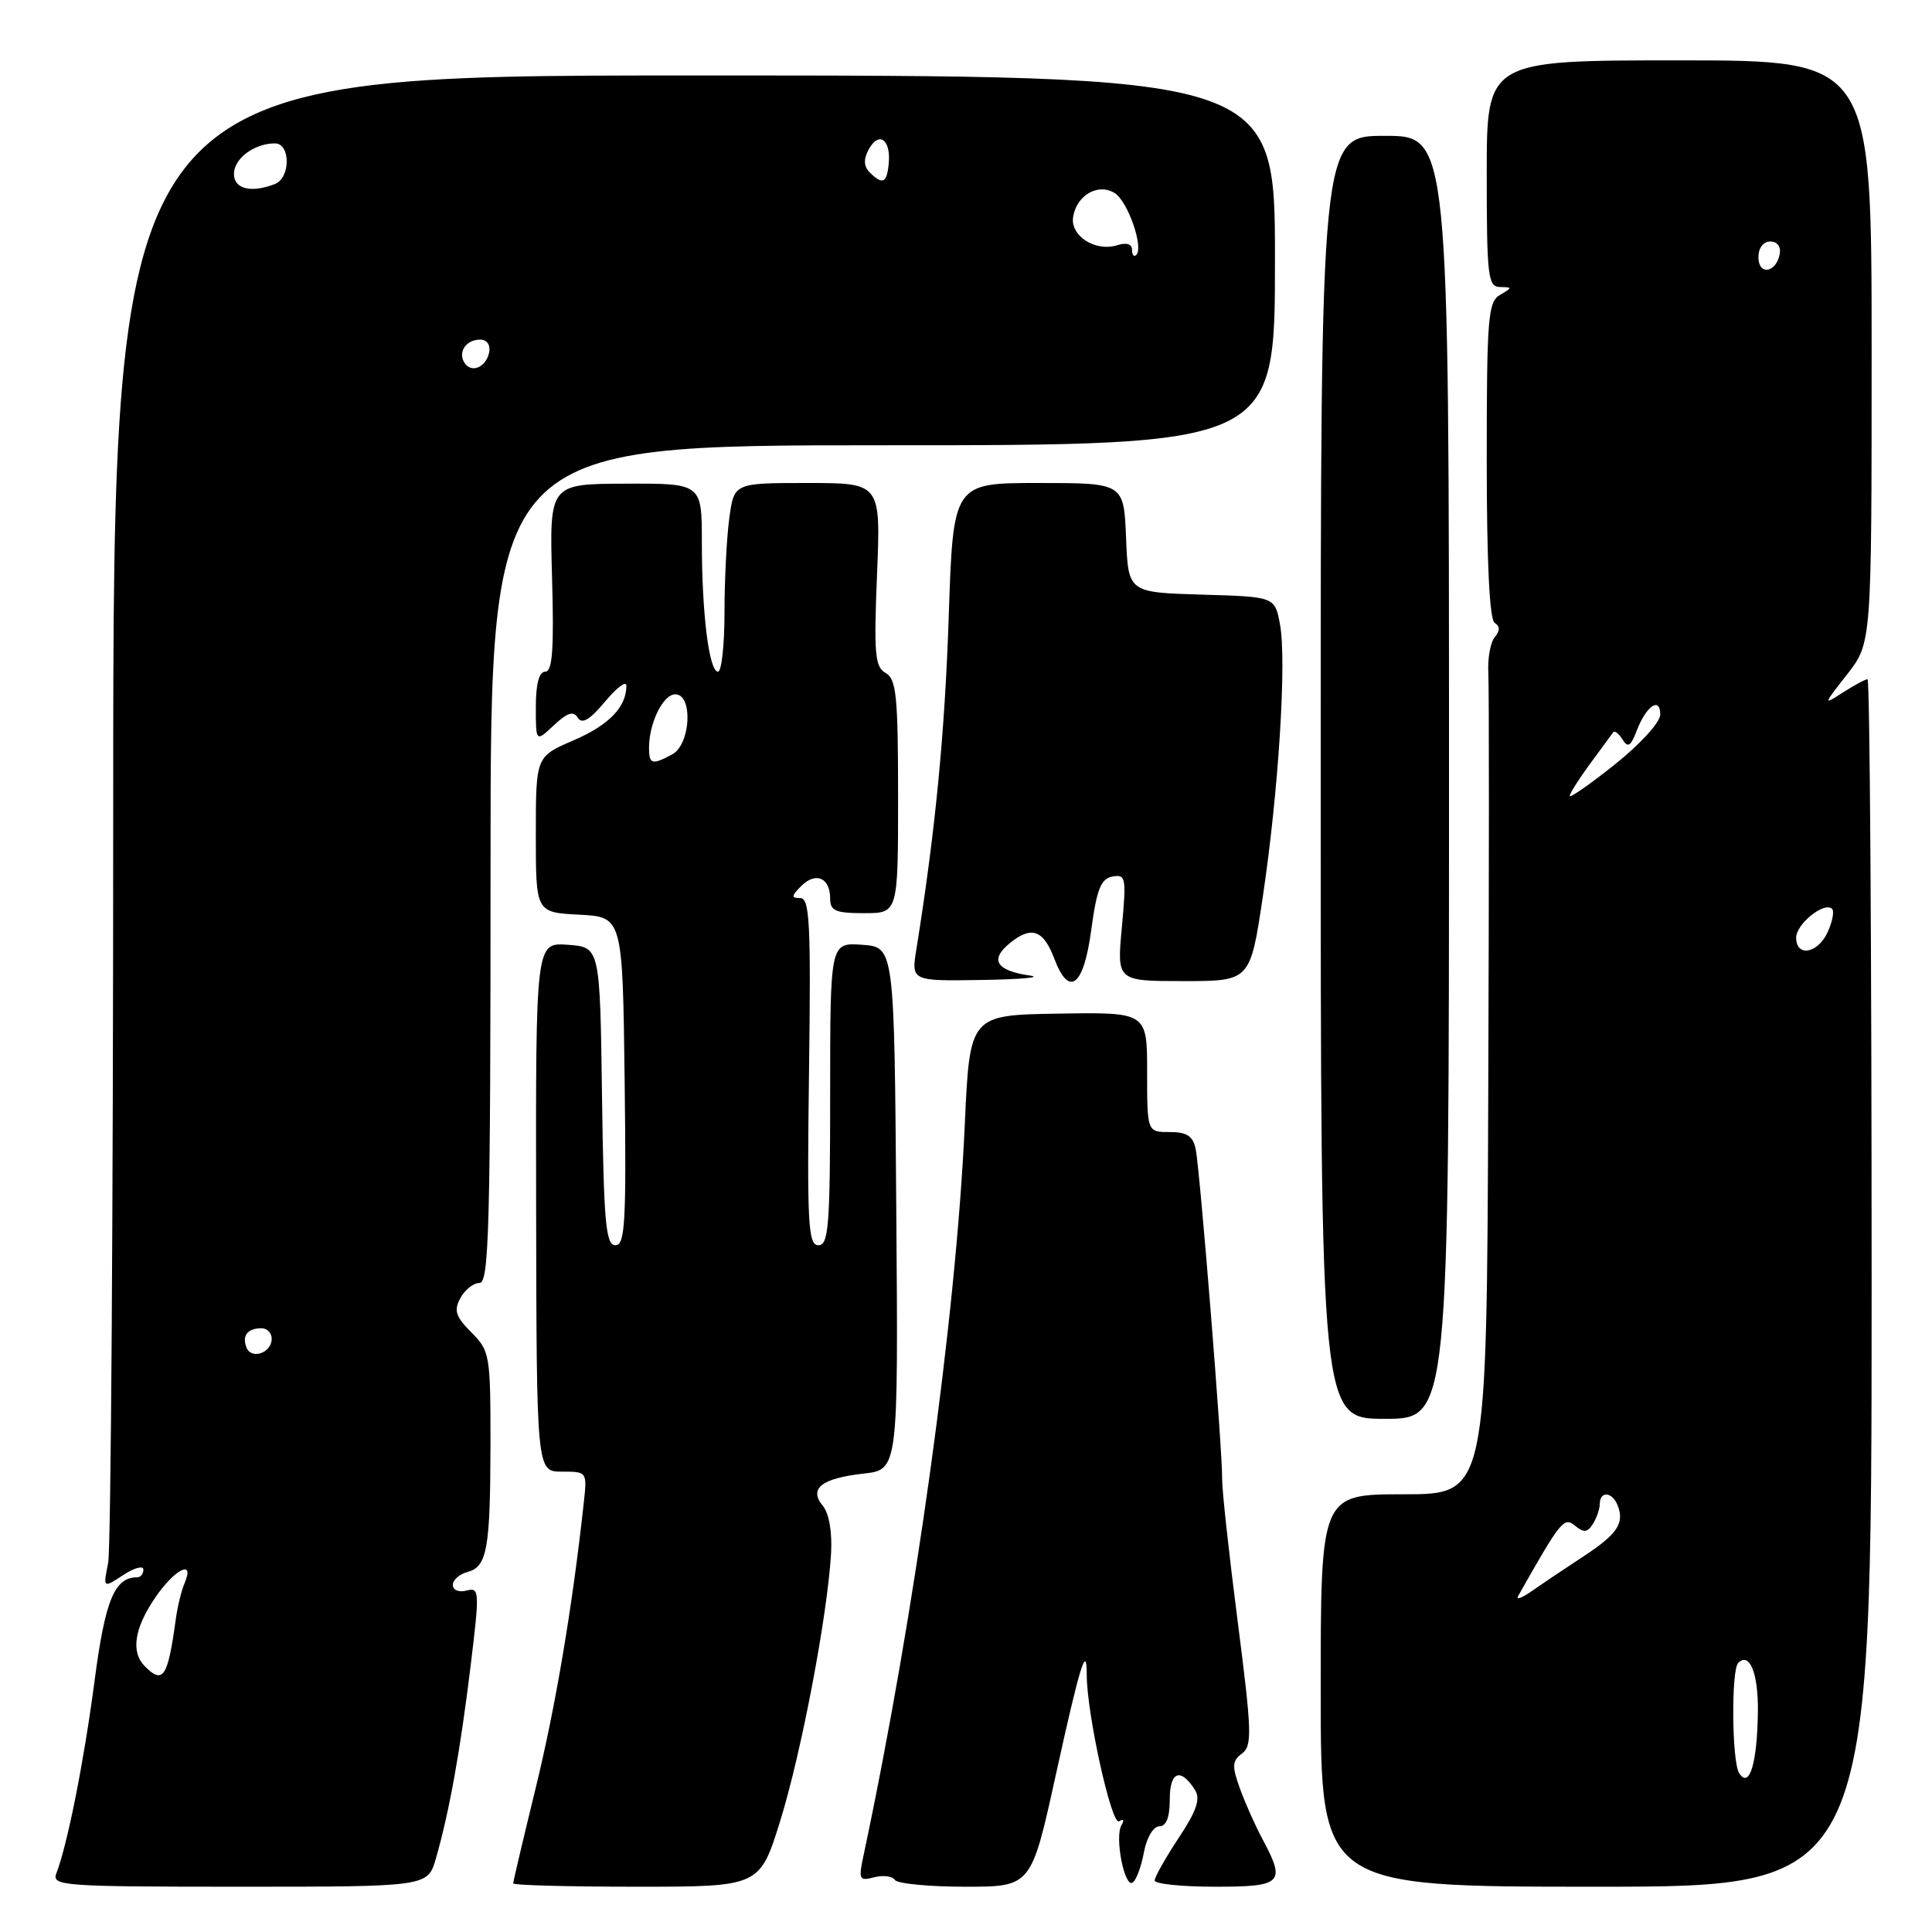 <?xml version="1.0" encoding="UTF-8" standalone="no"?>
<!DOCTYPE svg PUBLIC "-//W3C//DTD SVG 1.1//EN" "http://www.w3.org/Graphics/SVG/1.1/DTD/svg11.dtd" >
<svg xmlns="http://www.w3.org/2000/svg" xmlns:xlink="http://www.w3.org/1999/xlink" version="1.1" viewBox="0 0 256 256">
 <g >
 <path fill="currentColor"
d=" M 57.76 246.25 C 59.53 240.11 60.99 231.98 62.35 220.81 C 63.57 210.79 63.54 210.31 61.81 210.76 C 60.80 211.02 60.00 210.70 60.00 210.02 C 60.00 209.36 60.86 208.59 61.91 208.31 C 64.55 207.62 64.97 205.30 64.99 191.30 C 65.00 179.55 64.90 178.99 62.46 176.55 C 60.38 174.47 60.11 173.65 61.00 172.01 C 61.59 170.90 62.73 170.00 63.54 170.00 C 64.80 170.00 65.00 162.57 65.00 114.50 C 65.00 59.00 65.00 59.00 116.97 59.00 C 168.94 59.00 168.94 59.00 168.94 34.50 C 168.95 10.00 168.95 10.00 91.97 10.00 C 15.00 10.00 15.00 10.00 15.00 106.88 C 15.00 160.16 14.70 205.26 14.33 207.10 C 13.66 210.45 13.66 210.45 16.33 208.70 C 17.80 207.74 19.00 207.41 19.00 207.98 C 19.00 208.54 18.64 209.00 18.19 209.00 C 15.17 209.00 13.94 212.00 12.53 222.72 C 11.13 233.38 8.94 244.43 7.46 248.25 C 6.83 249.89 8.38 250.00 31.73 250.00 C 56.68 250.00 56.68 250.00 57.76 246.25 Z  M 103.39 241.25 C 106.19 232.24 109.64 214.07 110.12 205.84 C 110.28 203.02 109.86 200.53 109.04 199.55 C 107.13 197.24 108.83 195.89 114.43 195.26 C 119.03 194.74 119.03 194.74 118.76 160.12 C 118.50 125.50 118.50 125.50 114.25 125.19 C 110.00 124.89 110.00 124.89 110.00 144.94 C 110.00 162.40 109.80 165.00 108.45 165.00 C 107.08 165.00 106.93 162.25 107.20 142.00 C 107.46 122.33 107.29 119.00 106.04 119.00 C 104.81 119.00 104.84 118.73 106.19 117.38 C 108.10 115.48 110.00 116.31 110.00 119.06 C 110.00 120.69 110.71 121.00 114.50 121.00 C 119.00 121.00 119.00 121.00 119.00 105.55 C 119.00 92.26 118.77 89.97 117.36 89.18 C 115.93 88.38 115.78 86.67 116.21 76.13 C 116.71 64.00 116.71 64.00 106.99 64.00 C 97.27 64.00 97.27 64.00 96.64 68.64 C 96.29 71.19 96.00 76.82 96.00 81.14 C 96.00 85.46 95.61 89.00 95.14 89.00 C 93.96 89.00 93.00 81.34 93.00 71.89 C 93.00 64.05 93.00 64.05 82.90 64.09 C 72.80 64.12 72.80 64.12 73.15 76.56 C 73.42 86.03 73.20 89.00 72.25 89.00 C 71.43 89.00 71.00 90.60 71.00 93.67 C 71.00 98.35 71.00 98.35 73.39 96.10 C 75.19 94.42 75.98 94.17 76.56 95.10 C 77.12 96.00 78.15 95.39 80.17 92.97 C 81.73 91.10 83.00 90.15 83.00 90.85 C 83.00 93.70 80.69 96.08 75.97 98.11 C 71.00 100.25 71.00 100.25 71.00 110.57 C 71.00 120.90 71.00 120.90 76.75 121.20 C 82.50 121.50 82.50 121.50 82.77 143.25 C 83.00 162.03 82.83 165.00 81.54 165.00 C 80.27 165.00 80.00 162.01 79.77 145.25 C 79.50 125.50 79.50 125.50 75.24 125.19 C 70.98 124.88 70.98 124.88 71.04 159.94 C 71.10 195.00 71.10 195.00 74.46 195.00 C 77.81 195.00 77.81 195.00 77.34 199.25 C 75.83 213.03 73.63 226.06 71.00 236.85 C 69.35 243.60 68.00 249.32 68.00 249.56 C 68.00 249.80 75.35 250.00 84.33 250.00 C 100.67 250.00 100.67 250.00 103.39 241.25 Z  M 139.88 235.27 C 143.13 220.52 144.00 217.70 144.00 221.94 C 144.00 227.05 147.29 241.94 148.28 241.33 C 148.87 240.96 149.01 241.18 148.61 241.83 C 147.67 243.34 148.98 250.13 150.07 249.46 C 150.54 249.17 151.22 247.37 151.57 245.46 C 151.94 243.49 152.82 242.00 153.61 242.00 C 154.54 242.00 155.00 240.81 155.00 238.42 C 155.00 234.70 156.44 234.17 158.35 237.19 C 159.09 238.37 158.55 239.97 156.17 243.55 C 154.43 246.19 153.00 248.72 153.00 249.17 C 153.00 249.63 156.60 250.00 161.00 250.00 C 169.92 250.00 170.40 249.52 167.29 243.70 C 166.34 241.94 165.00 238.93 164.30 237.00 C 163.22 234.01 163.26 233.33 164.57 232.35 C 165.94 231.33 165.88 229.48 164.00 214.85 C 162.84 205.86 161.92 197.38 161.94 196.00 C 162.01 192.43 159.00 154.94 158.43 152.25 C 158.07 150.53 157.27 150.00 154.98 150.00 C 152.00 150.00 152.00 150.00 152.00 142.06 C 152.00 134.12 152.00 134.12 140.25 134.31 C 128.50 134.50 128.50 134.50 127.84 149.00 C 126.69 174.48 121.24 213.81 114.41 245.91 C 113.74 249.05 113.85 249.27 115.84 248.75 C 117.03 248.44 118.25 248.60 118.56 249.09 C 118.87 249.59 123.06 250.00 127.88 250.00 C 136.64 250.00 136.64 250.00 139.88 235.27 Z  M 248.00 170.00 C 248.00 126.00 247.76 90.00 247.46 90.00 C 247.17 90.00 245.71 90.79 244.21 91.75 C 241.55 93.47 241.56 93.43 244.75 89.36 C 248.00 85.21 248.00 85.21 248.00 46.61 C 248.00 8.00 248.00 8.00 222.50 8.00 C 197.00 8.00 197.00 8.00 197.00 23.00 C 197.00 36.61 197.16 38.00 198.75 38.03 C 200.42 38.06 200.42 38.11 198.75 39.08 C 197.17 40.00 197.00 42.15 197.00 60.99 C 197.00 74.48 197.37 82.11 198.05 82.53 C 198.77 82.98 198.78 83.56 198.06 84.43 C 197.49 85.12 197.11 87.21 197.21 89.09 C 197.32 90.97 197.31 116.24 197.20 145.25 C 197.00 198.00 197.00 198.00 186.00 198.00 C 175.00 198.00 175.00 198.00 175.00 224.00 C 175.00 250.00 175.00 250.00 211.50 250.00 C 248.00 250.00 248.00 250.00 248.00 170.00 Z  M 192.00 103.00 C 192.00 18.00 192.00 18.00 183.50 18.00 C 175.00 18.00 175.00 18.00 175.00 103.00 C 175.00 188.00 175.00 188.00 183.50 188.00 C 192.00 188.00 192.00 188.00 192.00 103.00 Z  M 136.50 129.27 C 132.01 128.63 131.10 127.18 133.80 124.98 C 136.66 122.64 138.26 123.20 139.70 127.03 C 141.66 132.21 143.59 130.72 144.59 123.26 C 145.32 117.83 145.87 116.44 147.40 116.15 C 149.18 115.82 149.26 116.27 148.65 122.90 C 147.99 130.00 147.99 130.00 156.83 130.00 C 165.66 130.00 165.66 130.00 167.34 118.75 C 169.42 104.79 170.51 87.51 169.60 82.70 C 168.92 79.07 168.92 79.07 159.21 78.79 C 149.50 78.50 149.50 78.50 149.21 71.25 C 148.91 64.00 148.91 64.00 137.61 64.00 C 126.30 64.00 126.30 64.00 125.71 81.75 C 125.19 97.23 123.93 110.18 121.43 125.75 C 120.74 130.00 120.74 130.00 130.12 129.85 C 135.28 129.77 138.15 129.51 136.50 129.27 Z  M 19.20 220.80 C 17.32 218.92 17.78 215.79 20.54 211.73 C 23.14 207.91 25.84 206.54 24.47 209.75 C 24.05 210.71 23.53 212.85 23.30 214.50 C 22.24 222.27 21.62 223.22 19.20 220.80 Z  M 32.65 178.53 C 32.05 176.96 32.81 176.00 34.67 176.00 C 35.40 176.00 36.00 176.63 36.00 177.39 C 36.00 179.28 33.29 180.21 32.65 178.53 Z  M 61.53 48.05 C 60.65 46.63 61.77 45.00 63.63 45.00 C 64.51 45.00 65.01 45.70 64.82 46.67 C 64.43 48.68 62.44 49.52 61.53 48.05 Z  M 150.00 33.10 C 150.00 32.33 149.26 32.10 148.04 32.49 C 145.17 33.40 141.82 31.28 142.19 28.78 C 142.62 25.88 145.52 24.20 147.71 25.59 C 149.45 26.69 151.57 32.77 150.56 33.78 C 150.25 34.08 150.00 33.78 150.00 33.10 Z  M 31.00 23.04 C 31.00 21.00 33.70 19.00 36.43 19.00 C 38.52 19.00 38.51 23.59 36.42 24.39 C 33.25 25.61 31.00 25.04 31.00 23.04 Z  M 115.25 22.85 C 114.45 22.05 114.40 21.12 115.10 19.82 C 116.41 17.37 118.03 18.42 117.77 21.55 C 117.54 24.27 116.96 24.56 115.25 22.85 Z  M 86.00 99.07 C 86.00 95.80 87.87 92.00 89.48 92.00 C 91.86 92.00 91.52 98.65 89.07 99.96 C 86.39 101.40 86.00 101.28 86.00 99.07 Z  M 230.44 234.93 C 229.48 233.42 229.38 221.28 230.32 220.35 C 231.83 218.84 232.99 221.72 232.93 226.81 C 232.84 233.70 231.80 237.09 230.44 234.93 Z  M 201.15 211.50 C 206.80 201.50 207.24 200.95 208.69 202.16 C 209.85 203.12 210.34 203.08 211.06 201.94 C 211.56 201.15 211.98 199.94 211.98 199.25 C 212.01 197.51 213.66 197.68 214.36 199.50 C 215.27 201.86 214.29 203.30 209.74 206.28 C 207.41 207.81 204.39 209.83 203.04 210.78 C 201.69 211.73 200.84 212.05 201.15 211.50 Z  M 238.00 124.24 C 238.00 122.43 241.75 119.42 242.76 120.43 C 243.07 120.74 242.81 122.12 242.18 123.50 C 240.88 126.36 238.00 126.87 238.00 124.24 Z  M 208.00 105.46 C 208.00 105.13 209.22 103.21 210.71 101.18 C 212.20 99.16 213.57 97.29 213.76 97.03 C 213.95 96.77 214.51 97.20 215.00 98.00 C 215.70 99.13 216.09 98.88 216.88 96.81 C 218.12 93.54 220.00 92.26 219.99 94.69 C 219.99 95.70 217.33 98.62 213.99 101.28 C 210.70 103.91 208.00 105.79 208.00 105.46 Z  M 233.00 34.08 C 233.00 32.85 233.65 32.00 234.57 32.00 C 235.50 32.00 236.01 32.68 235.82 33.67 C 235.34 36.18 233.00 36.52 233.00 34.08 Z "/>
</g>
</svg>